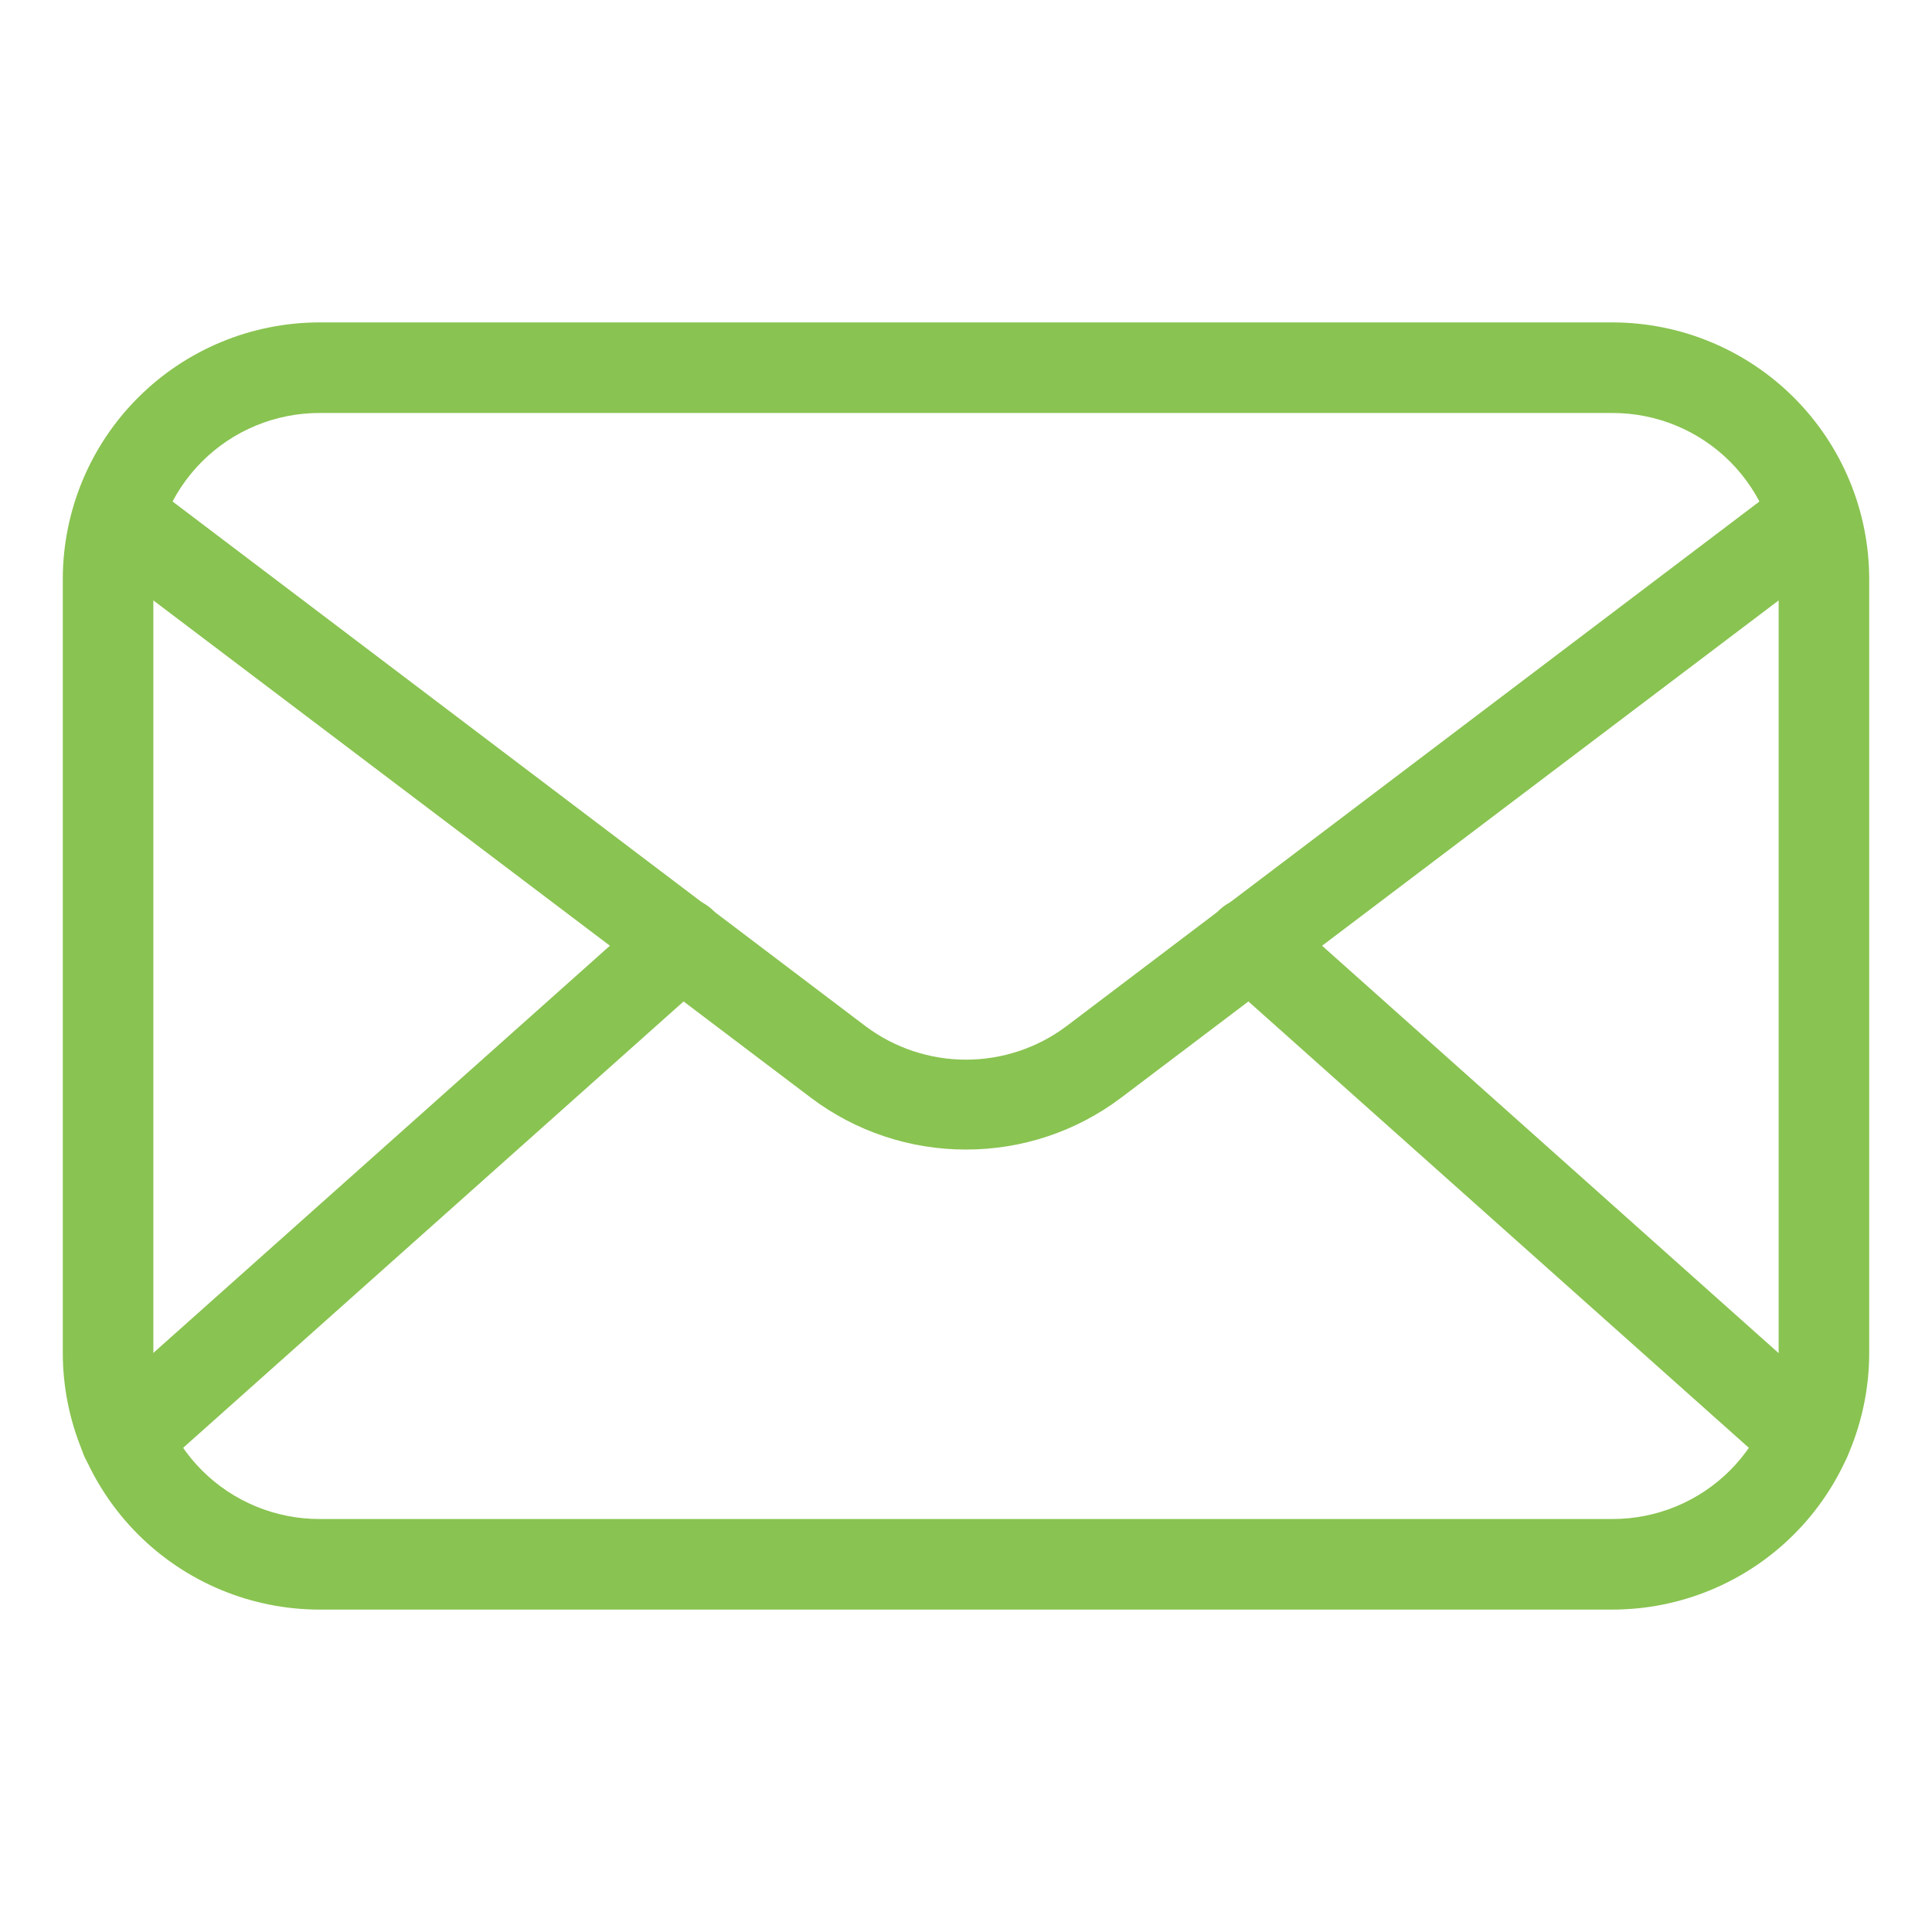 <svg width="50" height="50" viewBox="0 0 50 50" fill="none" xmlns="http://www.w3.org/2000/svg">
<path d="M41.734 41.656H8.266C6.505 41.654 4.817 40.954 3.572 39.709C2.327 38.464 1.627 36.776 1.625 35.016V14.984C1.627 13.224 2.327 11.536 3.572 10.291C4.817 9.046 6.505 8.346 8.266 8.344H41.734C43.495 8.346 45.183 9.046 46.428 10.291C47.673 11.536 48.373 13.224 48.375 14.984V35.016C48.373 36.776 47.673 38.464 46.428 39.709C45.183 40.954 43.495 41.654 41.734 41.656ZM8.266 10.688C7.126 10.688 6.033 11.14 5.227 11.946C4.421 12.752 3.969 13.845 3.969 14.984V35.016C3.969 36.155 4.421 37.248 5.227 38.054C6.033 38.86 7.126 39.312 8.266 39.312H41.734C42.874 39.312 43.967 38.86 44.773 38.054C45.578 37.248 46.031 36.155 46.031 35.016V14.984C46.031 13.845 45.578 12.752 44.773 11.946C43.967 11.14 42.874 10.688 41.734 10.688H8.266Z" fill="#89C351"/>
<path d="M25 29.75C23.554 29.752 22.147 29.283 20.992 28.414L2.75 14.617C2.621 14.527 2.512 14.411 2.429 14.277C2.345 14.144 2.29 13.995 2.265 13.839C2.241 13.684 2.248 13.525 2.287 13.372C2.325 13.219 2.394 13.076 2.489 12.95C2.584 12.825 2.703 12.72 2.84 12.642C2.977 12.563 3.128 12.513 3.284 12.494C3.44 12.476 3.599 12.489 3.75 12.533C3.901 12.576 4.042 12.65 4.164 12.75L22.406 26.562C23.155 27.122 24.065 27.424 25 27.424C25.935 27.424 26.845 27.122 27.594 26.562L45.836 12.75C45.958 12.65 46.099 12.576 46.25 12.533C46.401 12.489 46.56 12.476 46.716 12.494C46.872 12.513 47.023 12.563 47.16 12.642C47.297 12.72 47.416 12.825 47.511 12.95C47.606 13.076 47.675 13.219 47.713 13.372C47.752 13.525 47.759 13.684 47.735 13.839C47.71 13.995 47.655 14.144 47.572 14.277C47.488 14.411 47.379 14.527 47.25 14.617L29.008 28.414C27.853 29.283 26.446 29.752 25 29.75Z" fill="#89C351"/>
<path d="M3.258 38.391C3.02 38.391 2.788 38.319 2.592 38.184C2.396 38.05 2.246 37.859 2.161 37.637C2.077 37.415 2.061 37.172 2.118 36.941C2.174 36.71 2.299 36.502 2.477 36.344L16.852 23.523C17.084 23.316 17.389 23.21 17.699 23.227C18.01 23.245 18.301 23.385 18.508 23.617C18.715 23.849 18.822 24.154 18.804 24.465C18.786 24.775 18.646 25.066 18.414 25.273L4.039 38.094C3.826 38.288 3.546 38.394 3.258 38.391ZM46.742 38.391C46.454 38.394 46.174 38.288 45.961 38.094L31.586 25.273C31.354 25.066 31.214 24.775 31.196 24.465C31.178 24.154 31.285 23.849 31.492 23.617C31.699 23.385 31.99 23.245 32.301 23.227C32.611 23.21 32.916 23.316 33.148 23.523L47.516 36.344C47.693 36.502 47.818 36.71 47.875 36.941C47.931 37.172 47.916 37.415 47.831 37.637C47.746 37.859 47.596 38.05 47.4 38.184C47.204 38.319 46.972 38.391 46.734 38.391H46.742Z" fill="#89C351"/>
</svg>
